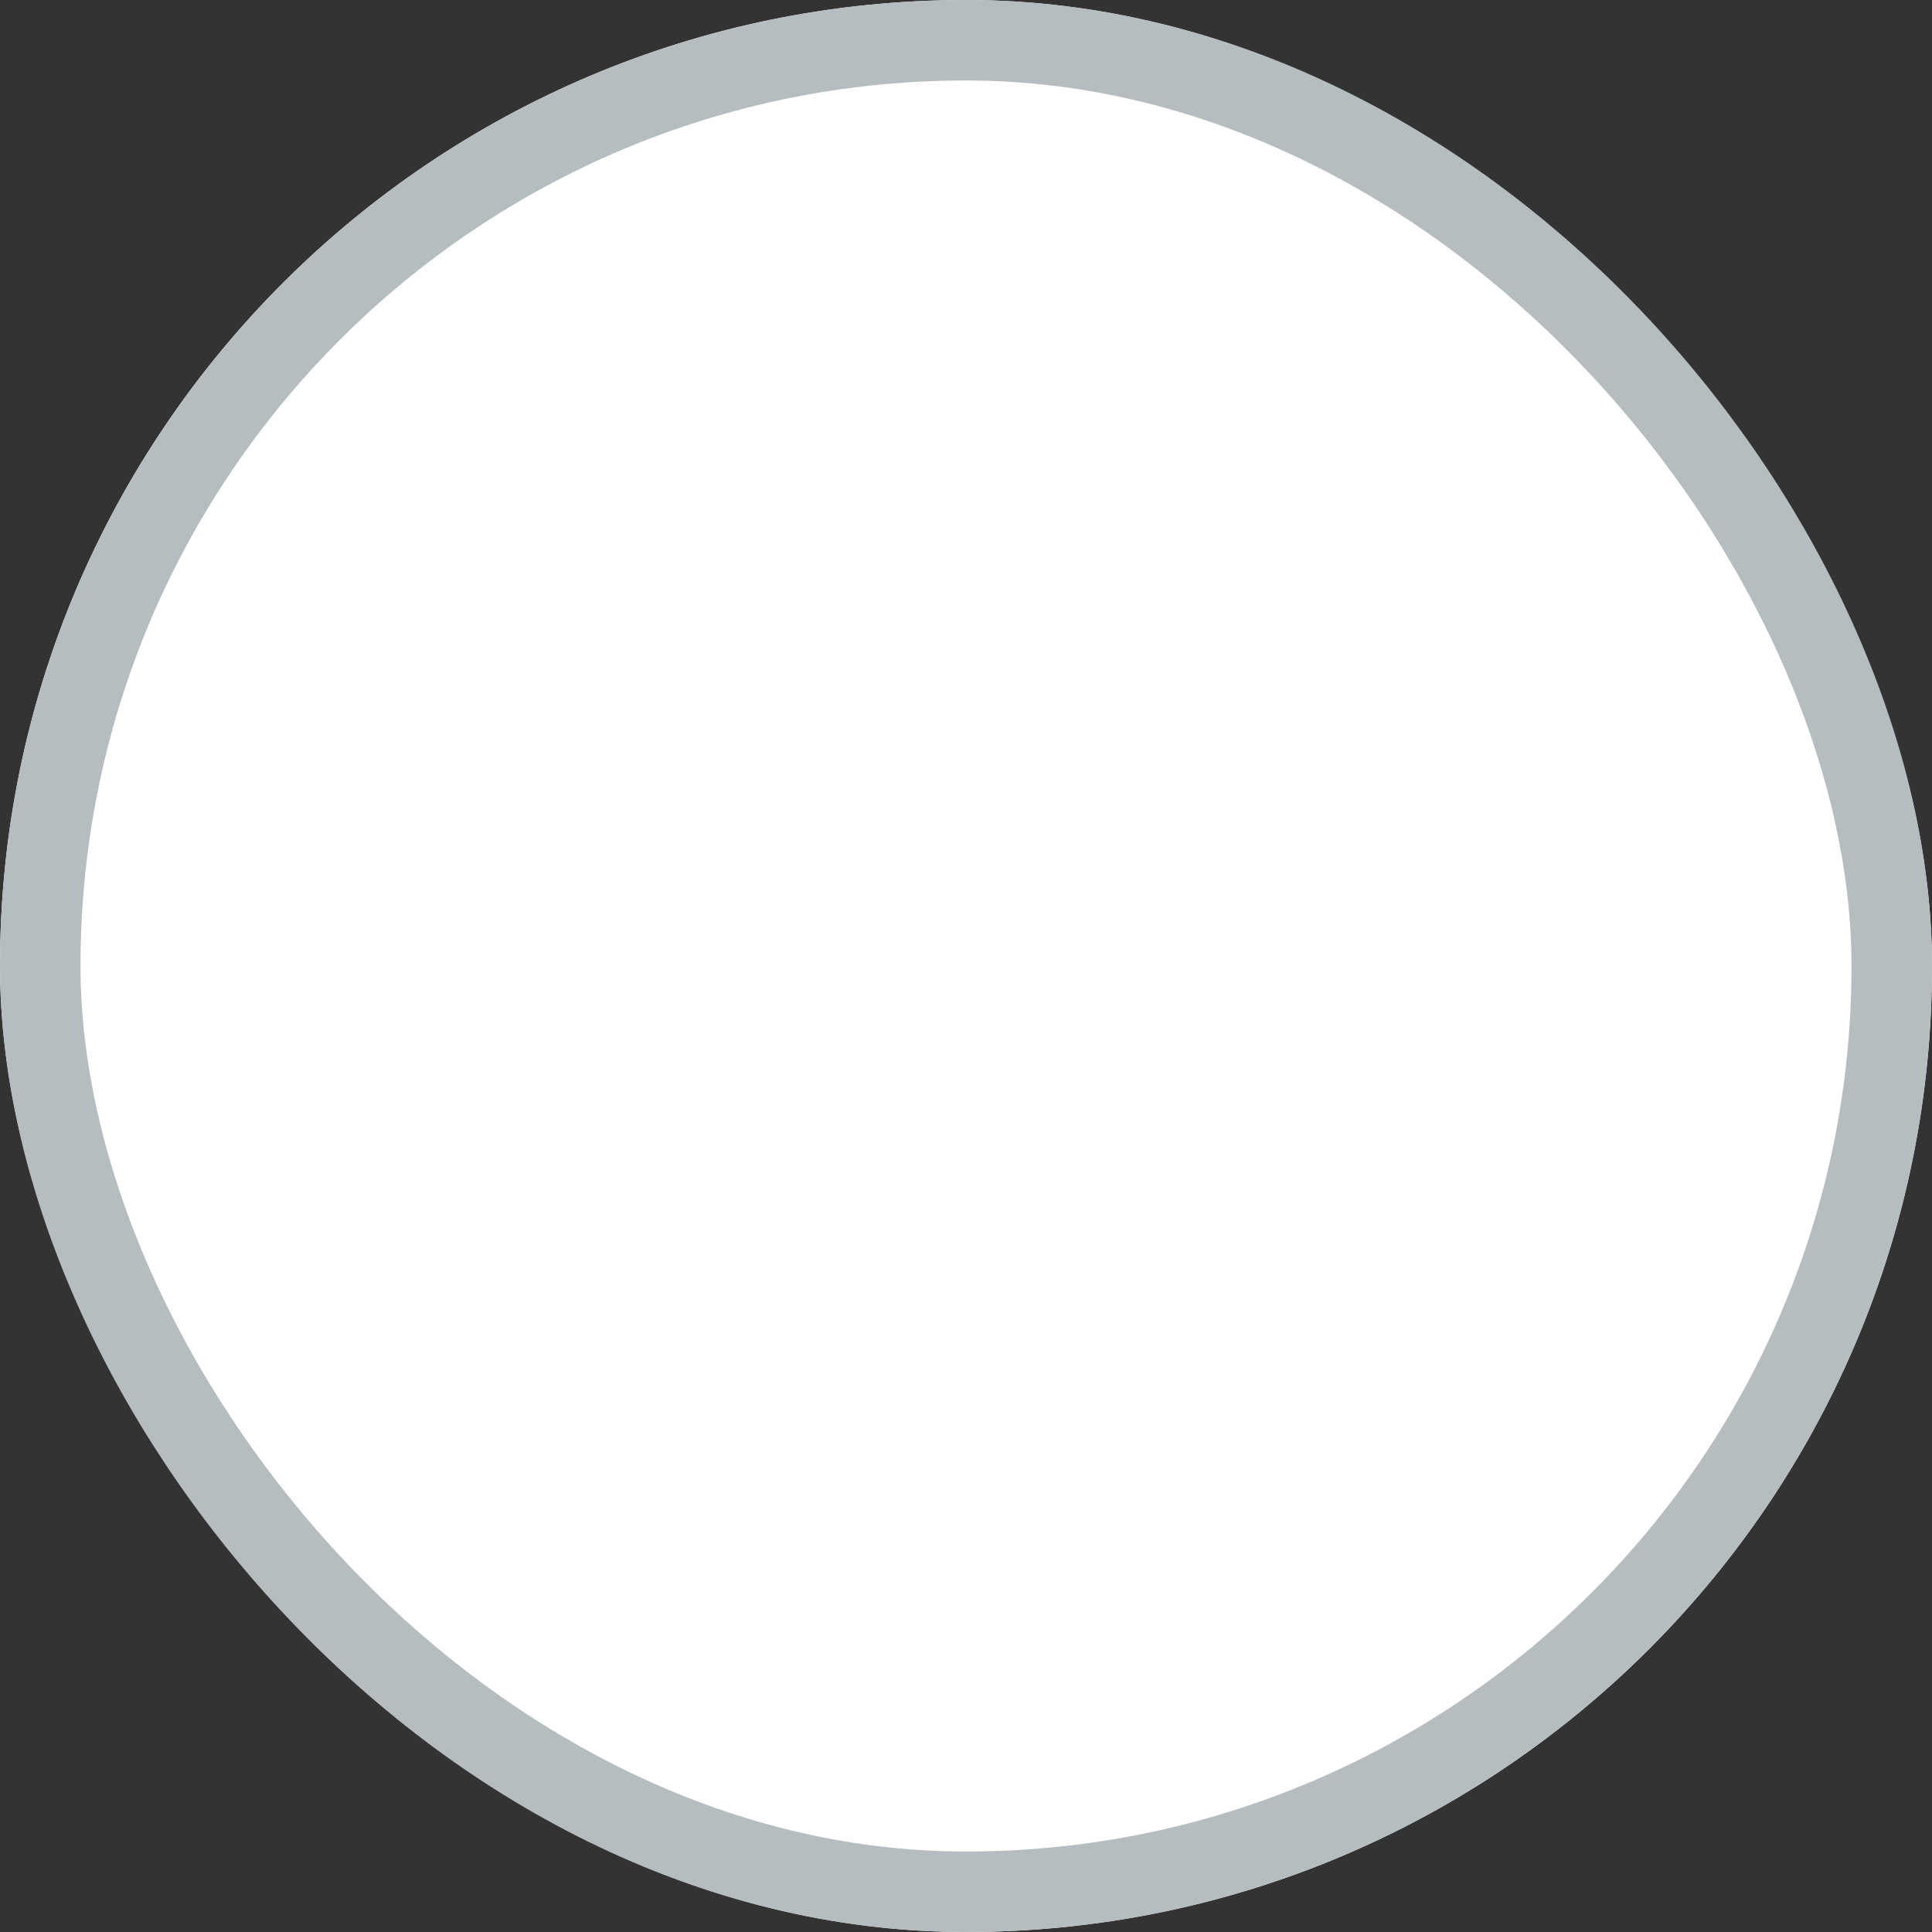 <svg id="icon-radio" xmlns="http://www.w3.org/2000/svg" width="24" height="24" viewBox="0 0 24 24">
  <rect x="0" y="0" width="24" height="24" fill="#333333" stroke="none"/>
  <g id="長方形_23876" data-name="長方形 23876" fill="#fff" stroke="#b6bdc1" stroke-width="1">
    <rect width="24" height="24" rx="12" stroke="none"/>
    <rect x="0.5" y="0.5" width="23" height="23" rx="11.5" fill="none"/>
  </g>
  <g id="グループ_17345" data-name="グループ 17345" transform="translate(1 1)" opacity="0">
    <g id="グループ_17346" data-name="グループ 17346">
      <rect id="長方形_23876-2" data-name="長方形 23876" width="22" height="22" rx="11" fill="#084fa2"/>
      <rect id="長方形_23891" data-name="長方形 23891" width="8" height="8" rx="4" transform="translate(7 7)" fill="#fff"/>
    </g>
  </g>
</svg>
